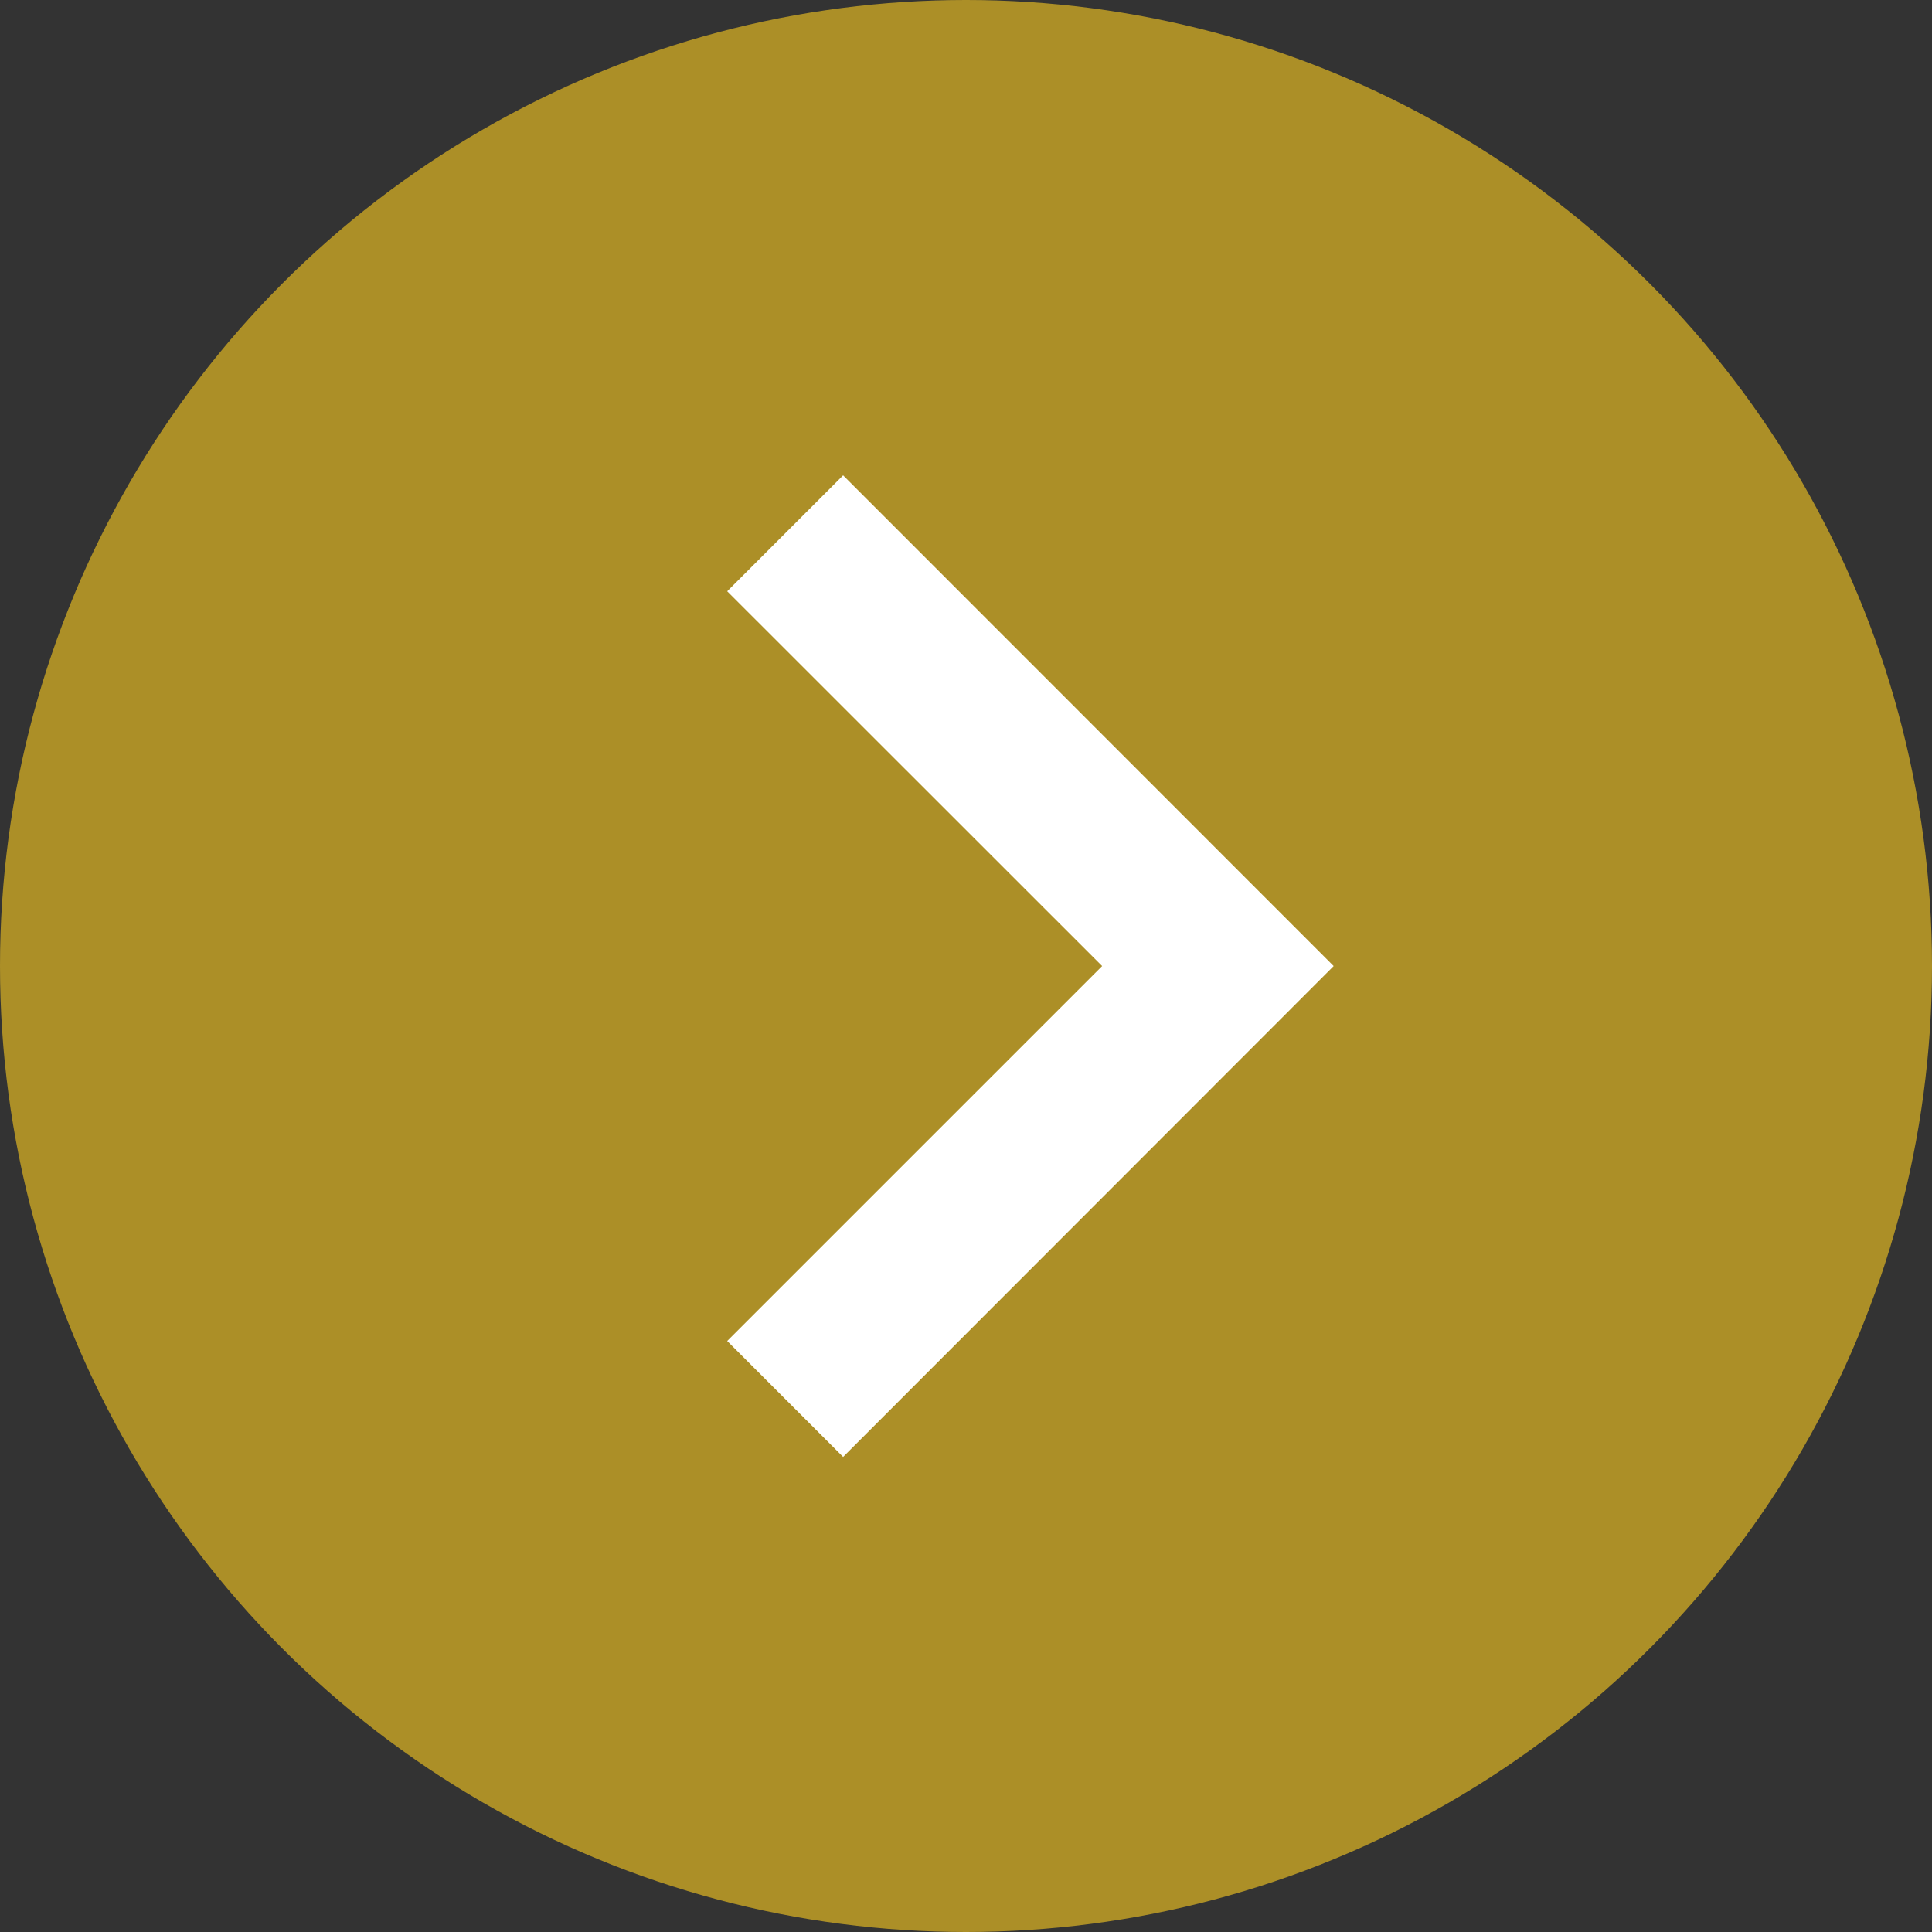 <?xml version="1.0" encoding="UTF-8"?>
<svg xmlns="http://www.w3.org/2000/svg" version="1.1" viewBox="0 0 30 30">
  <rect x="0" y="0" width="30" height="30" fill="#333333" stroke="none"/>
  <circle fill="#ac8f27" cx="15" cy="15" r="15"/>
  <g>
    <path fill="#fff" d="M13.092,7.381l-1.8,1.8,5.822,5.82-5.822,5.822,1.8,1.8,7.617-7.622-7.617-7.62Z"/>
  </g>
</svg>
